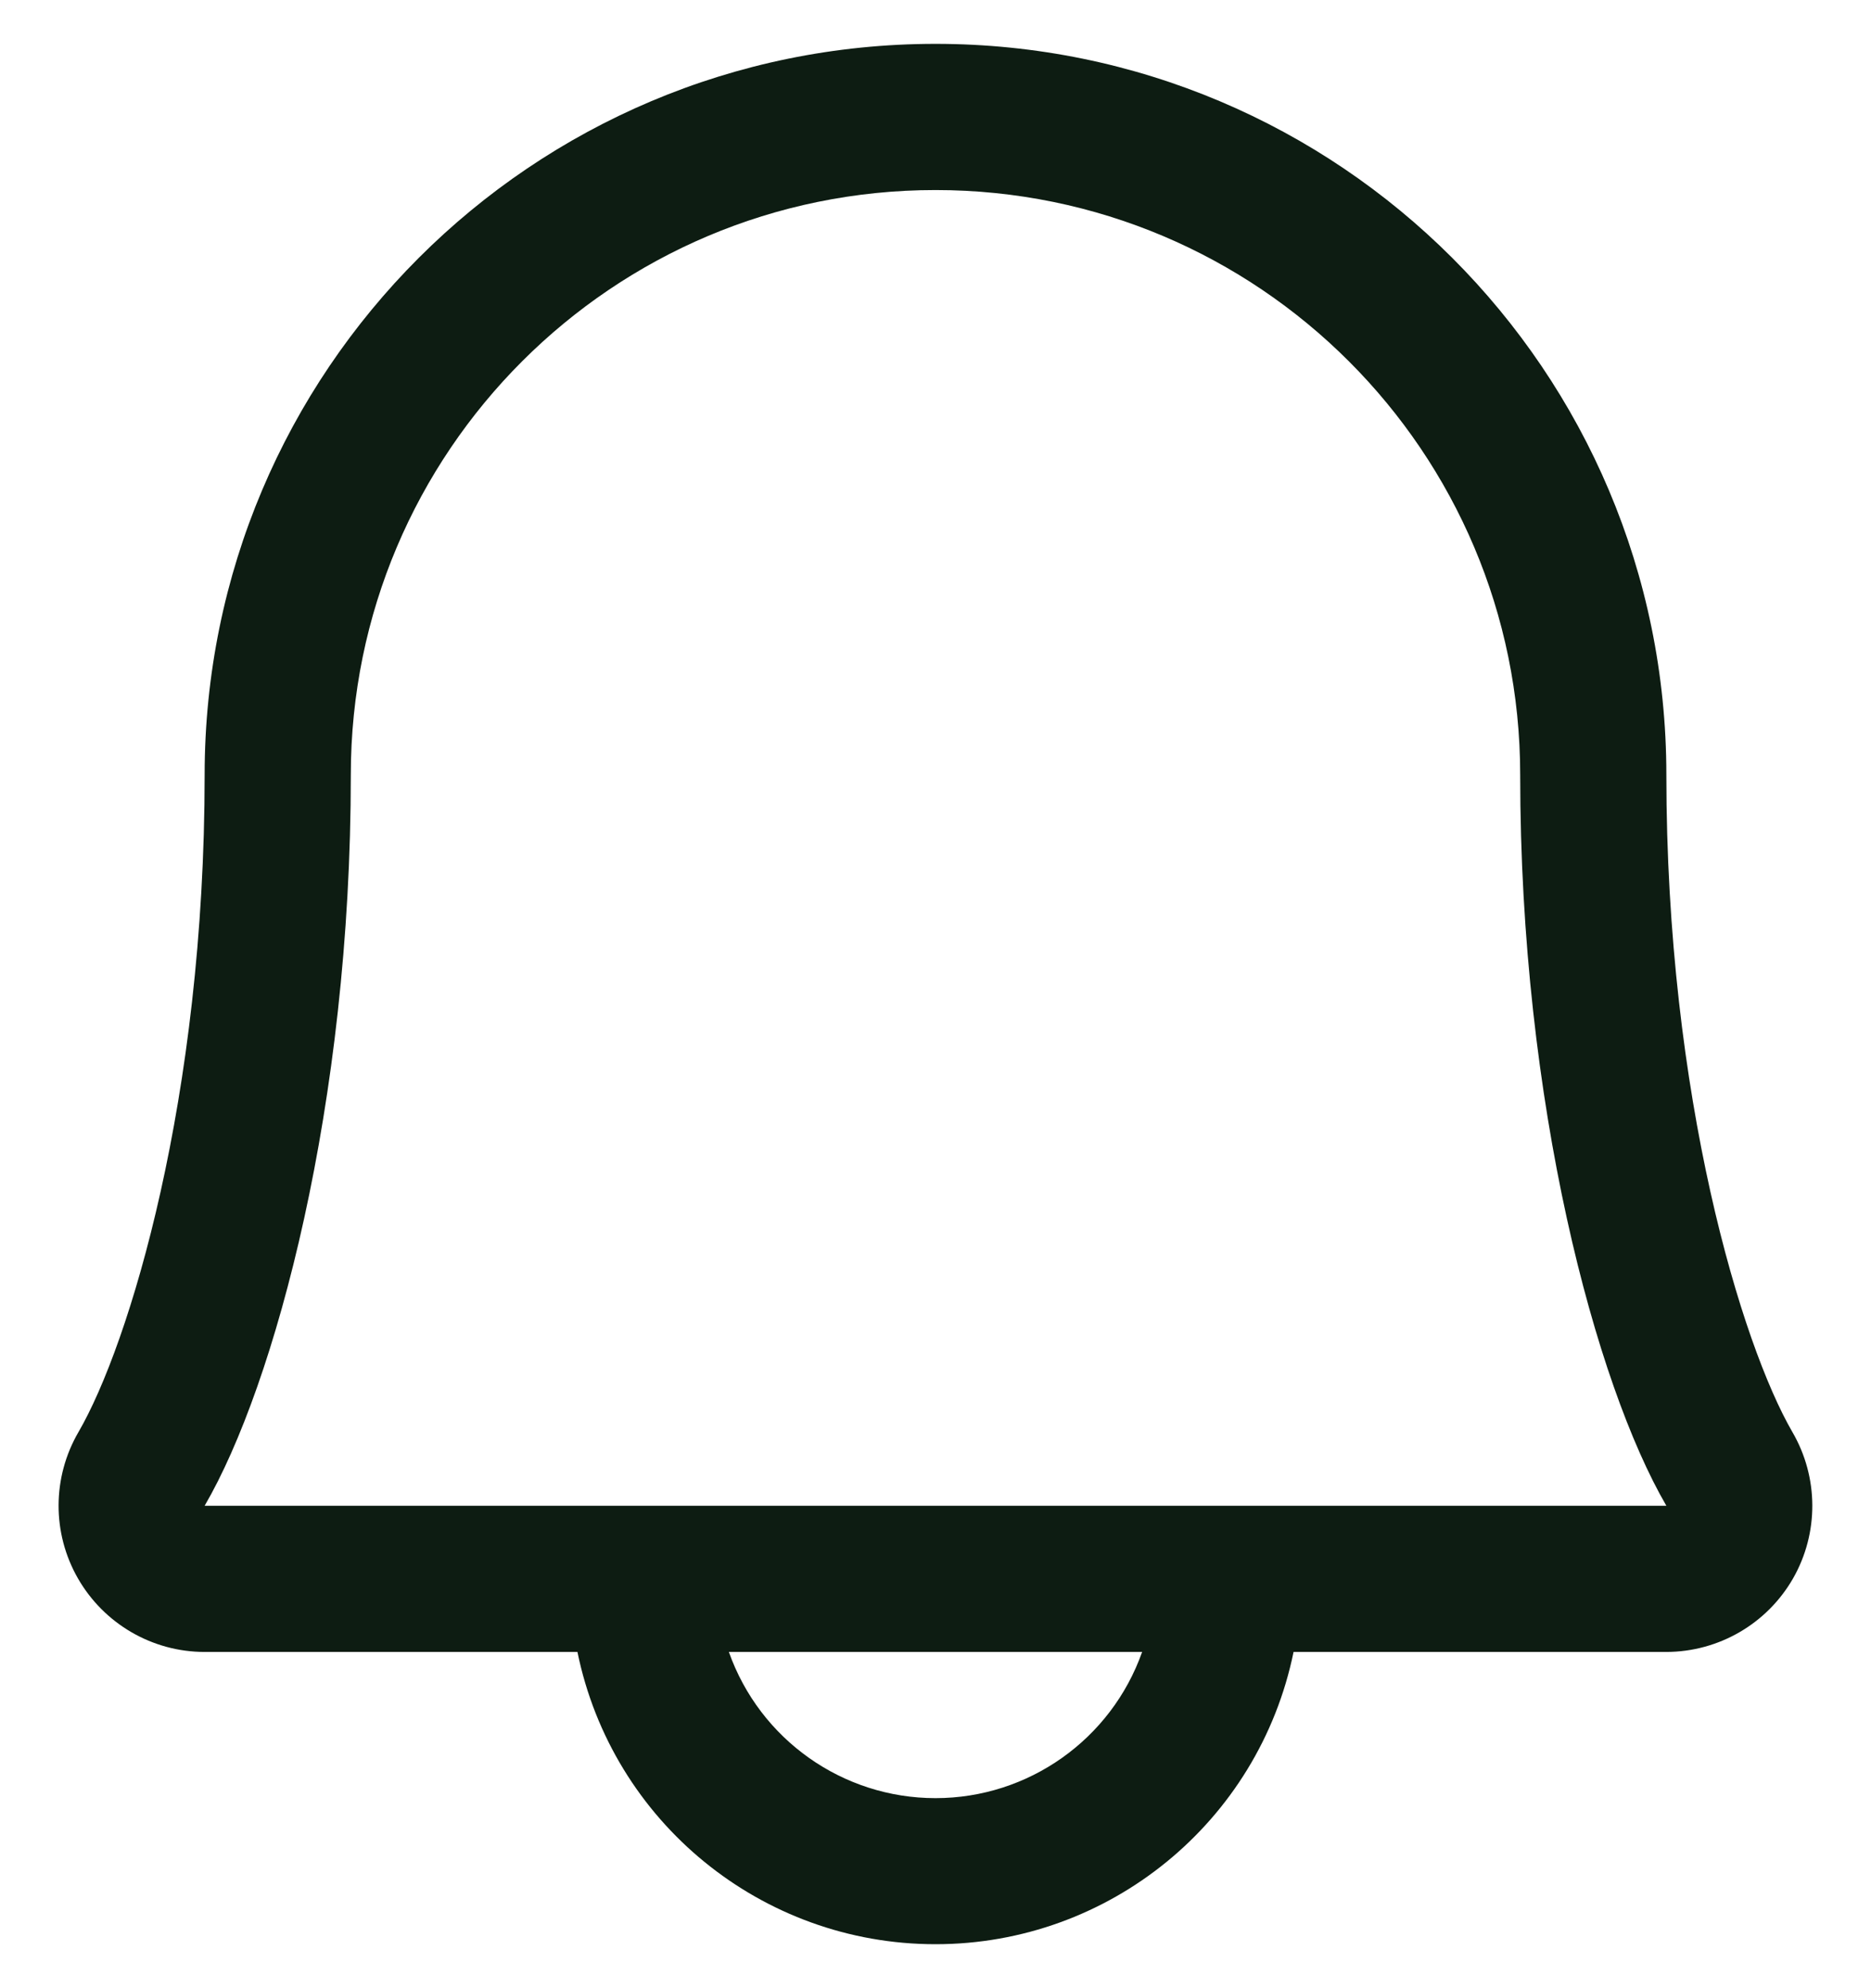 <svg width="16" height="17" viewBox="0 0 16 17" fill="none" xmlns="http://www.w3.org/2000/svg">
<path fill-rule="evenodd" clip-rule="evenodd" d="M15.328 12.245C14.895 11.498 14.25 9.385 14.25 6.625C14.25 3.173 11.452 0.375 8 0.375C4.548 0.375 1.75 3.173 1.75 6.625C1.75 9.386 1.105 11.498 0.671 12.245C0.446 12.632 0.444 13.109 0.667 13.497C0.89 13.885 1.303 14.125 1.75 14.125H4.938C5.236 15.58 6.515 16.624 8 16.624C9.485 16.624 10.764 15.58 11.062 14.125H14.25C14.697 14.124 15.11 13.885 15.333 13.497C15.555 13.109 15.553 12.632 15.328 12.245V12.245ZM8 15.375C7.206 15.375 6.498 14.874 6.233 14.125H9.767C9.502 14.874 8.794 15.375 8 15.375V15.375ZM1.75 12.875C2.352 11.841 3 9.444 3 6.625C3 3.864 5.239 1.625 8 1.625C10.761 1.625 13 3.864 13 6.625C13 9.441 13.647 11.838 14.25 12.875H1.75Z" fill="#0D1C12"/>
</svg>
